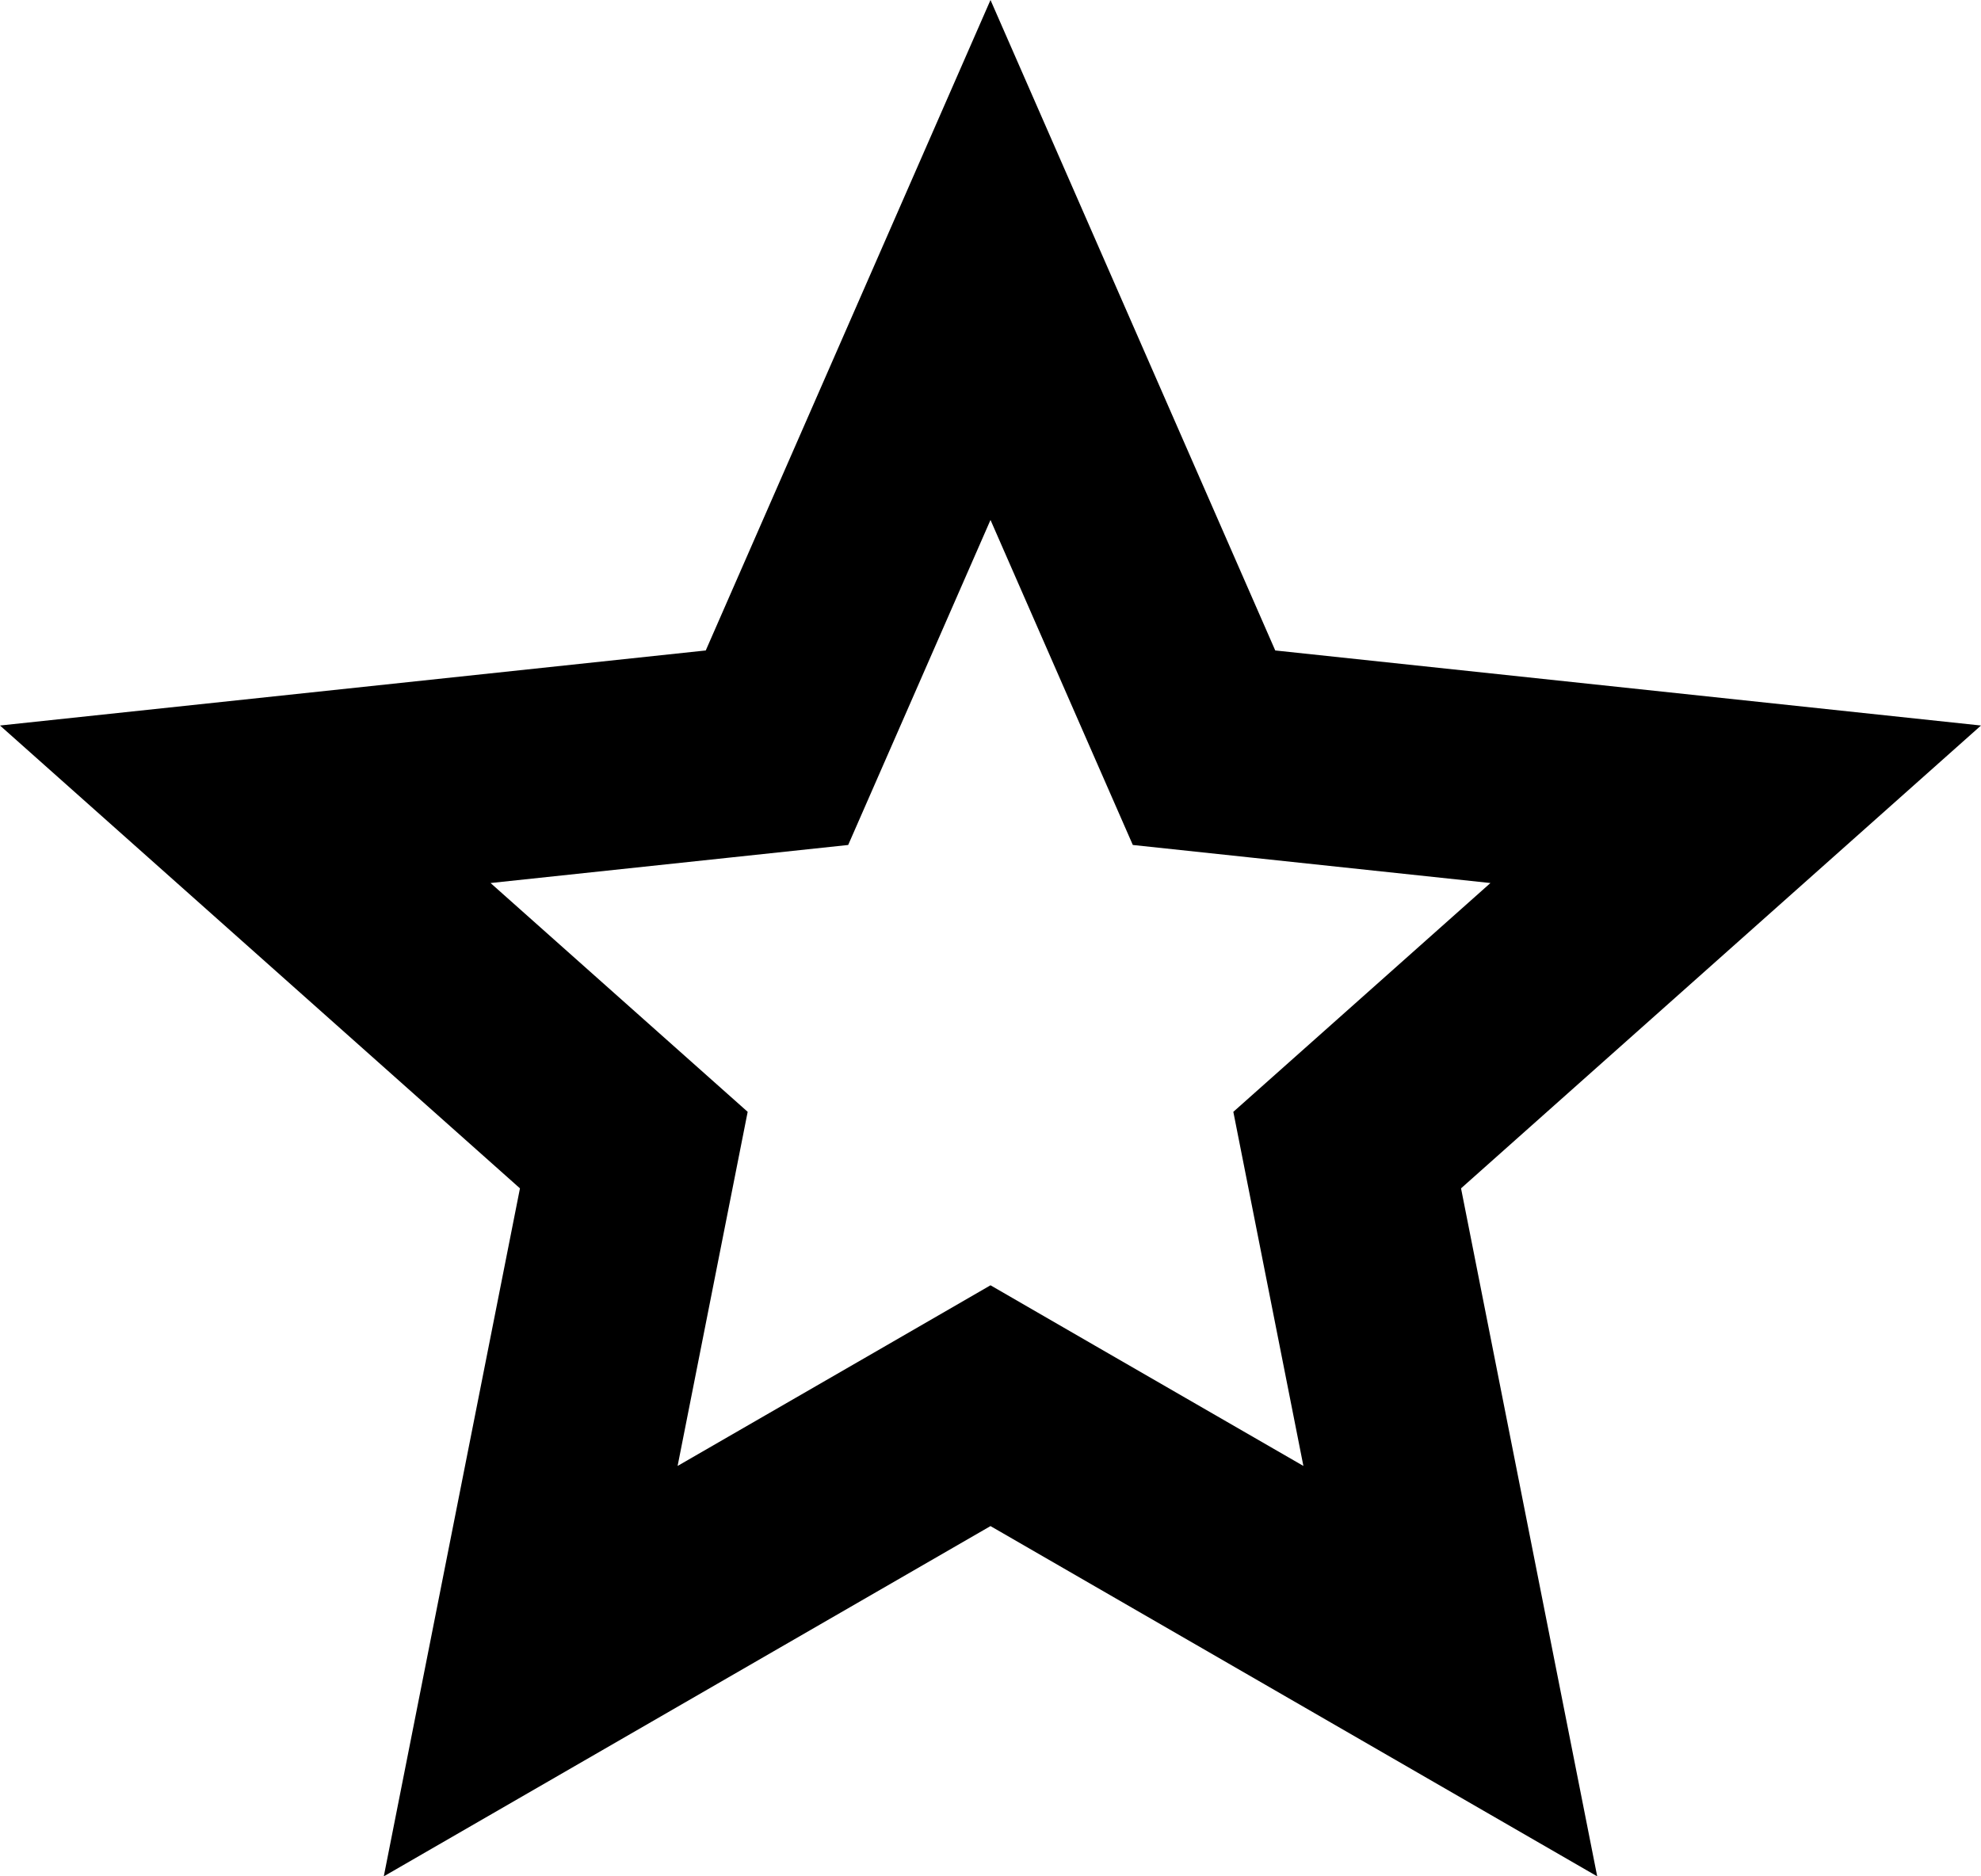 <?xml version="1.0" encoding="iso-8859-1"?>
<!-- Generator: Adobe Illustrator 22.1.0, SVG Export Plug-In . SVG Version: 6.00 Build 0)  -->
<svg version="1.1" id="Layer_1" xmlns="http://www.w3.org/2000/svg" xmlns:xlink="http://www.w3.org/1999/xlink" x="0px" y="0px"
	 viewBox="0 0 19 18" style="enable-background:new 0 0 19 18;" xml:space="preserve">
<path d="M9.5,4.988l0.899,2.054l0.466,1.064l1.155,0.123l2.275,0.242l-1.612,1.435l-0.854,0.76l0.222,1.122l0.45,2.275L10.5,12.908
	l-1-0.578l-1,0.578l-2.001,1.155l0.45-2.275l0.222-1.122l-0.854-0.76L4.705,8.471L6.98,8.229l1.155-0.123l0.466-1.064L9.5,4.988
	 M9.5,0L6.769,6.24L0,6.96l4.987,4.44L3.681,18L9.5,14.64L15.319,18l-1.306-6.6L19,6.96l-6.769-0.72L9.5,0L9.5,0z"/>
</svg>

